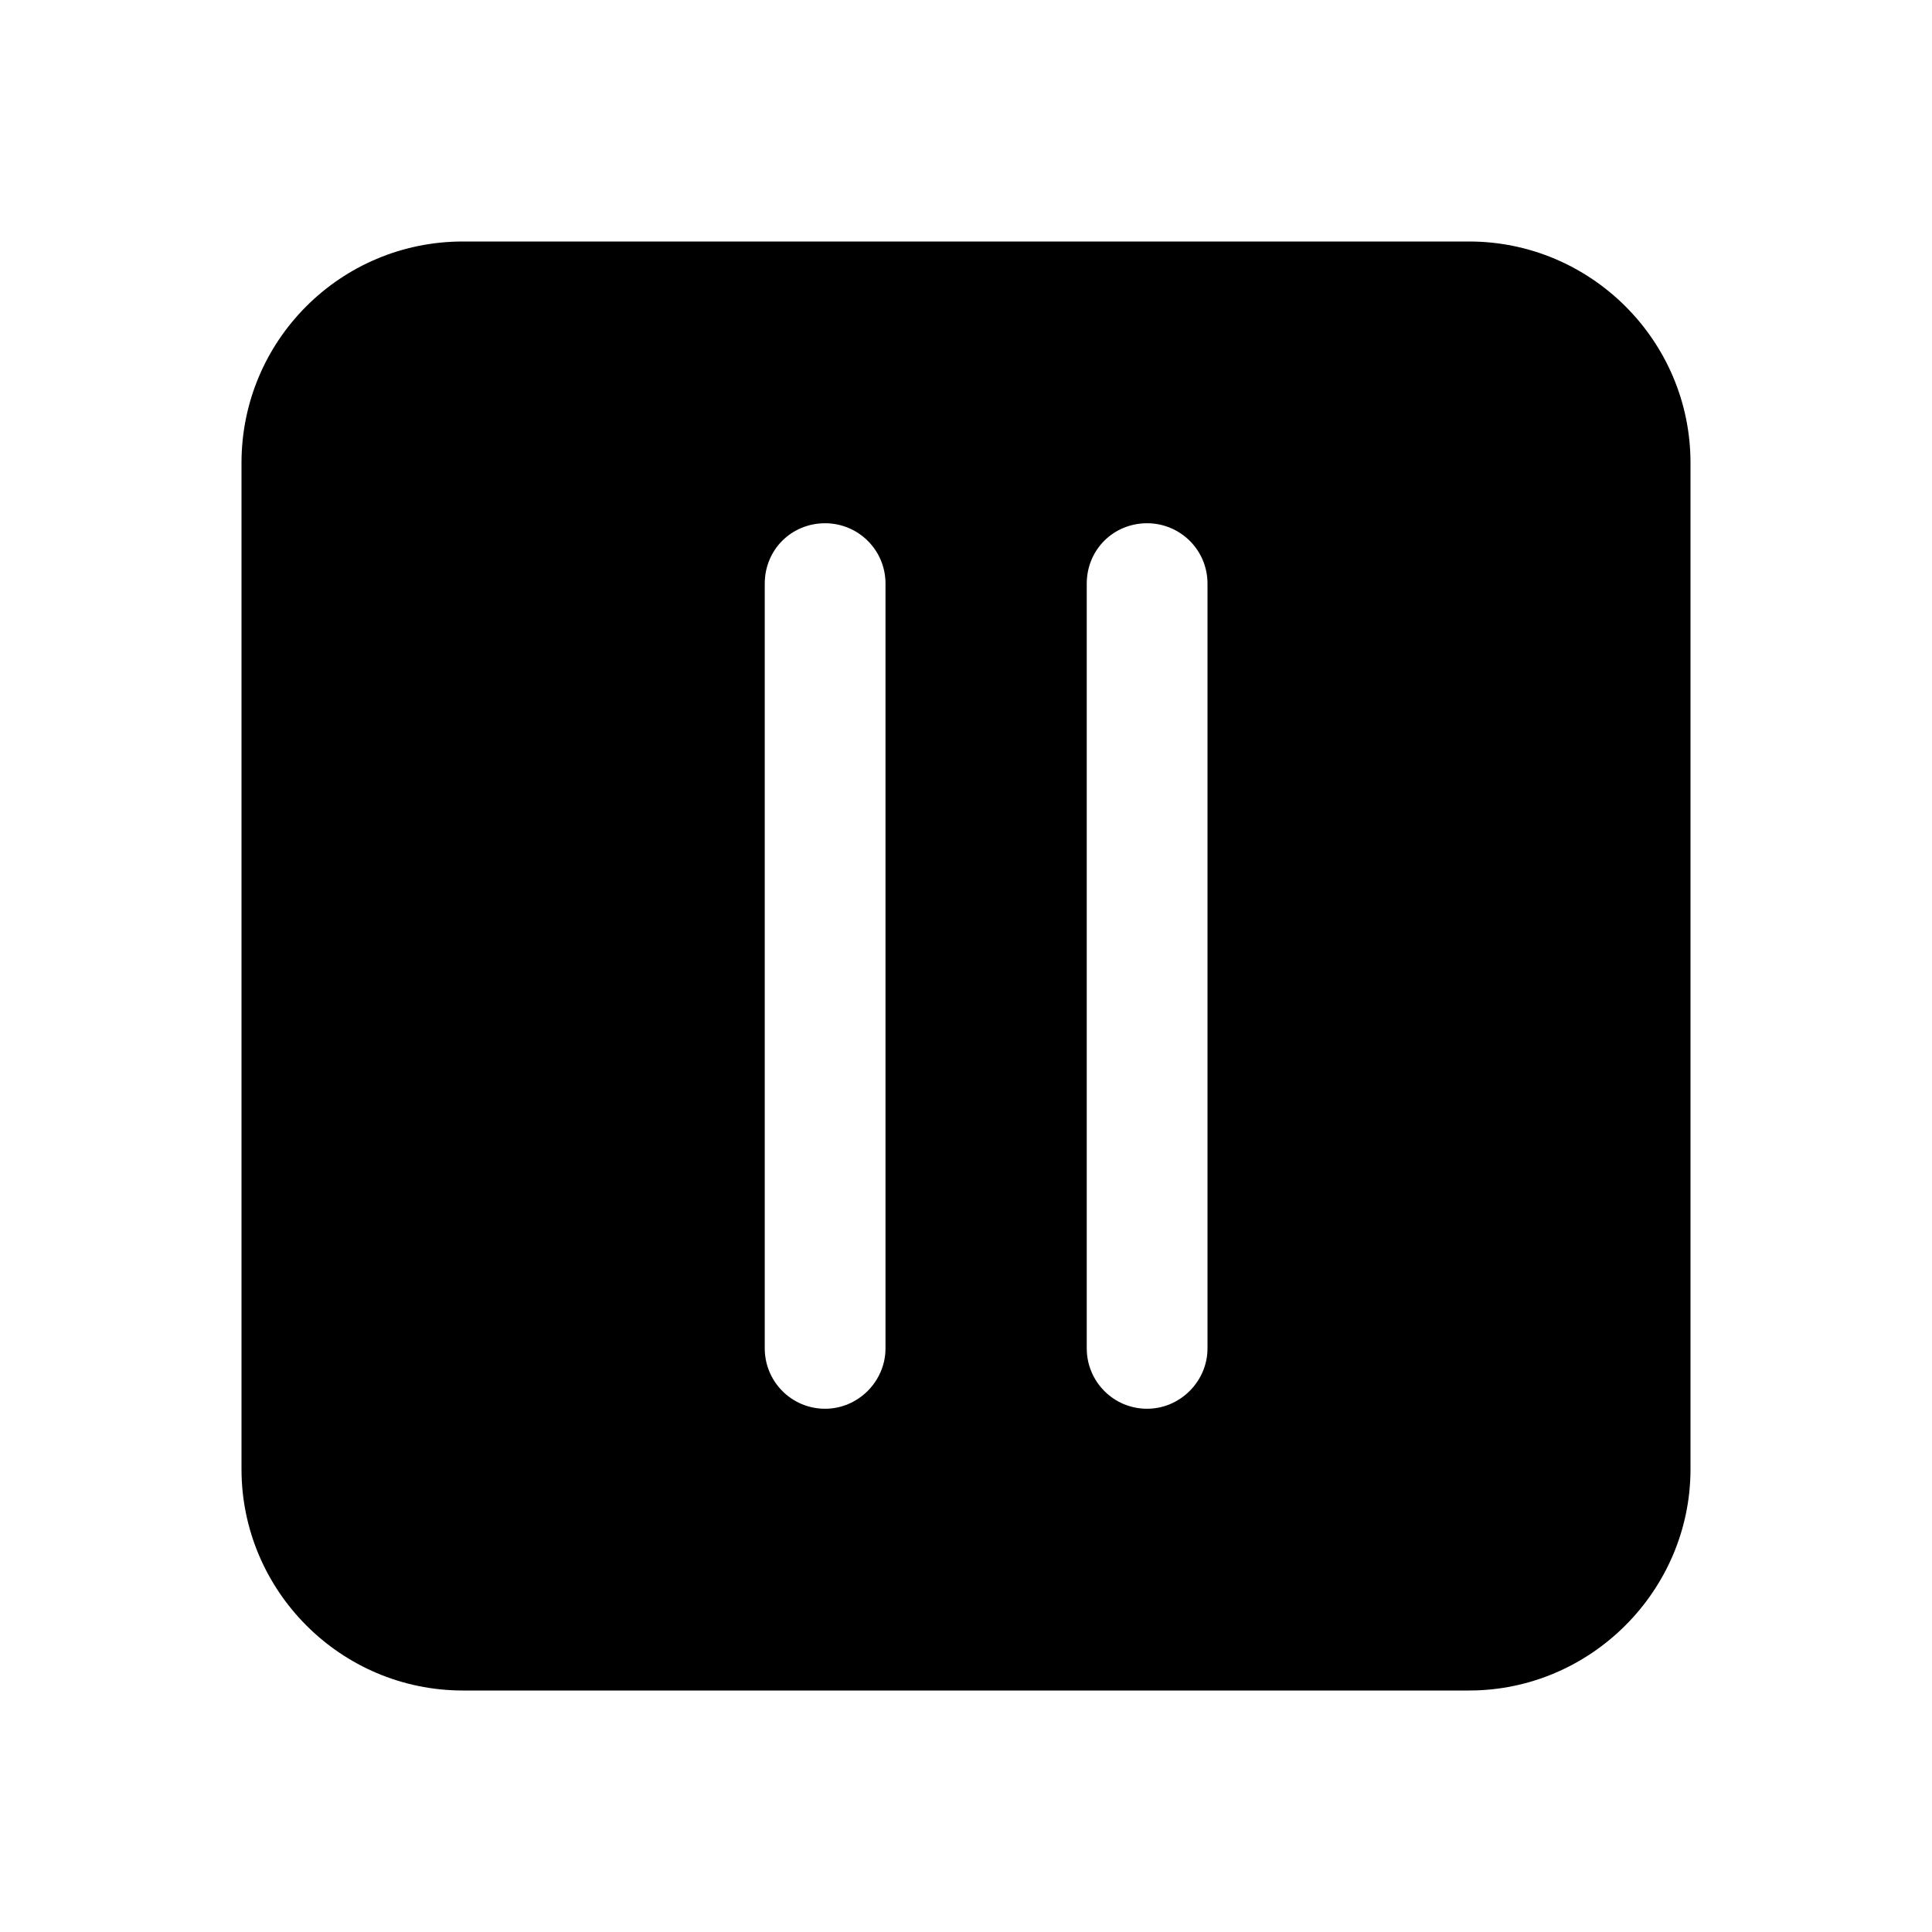 <svg viewBox="0 0 24 24" xmlns="http://www.w3.org/2000/svg"><path fill="currentColor" d="M21 5.75C21 4.23 19.76 3 18.25 3H5.75C4.23 3 3 4.23 3 5.75v12.5C3 19.76 4.23 21 5.75 21h12.5c1.51 0 2.75-1.24 2.75-2.75V5.75Zm-6 1.5v9.5c0 .41-.34.75-.75.75 -.42 0-.75-.34-.75-.75v-9.5c0-.42.33-.75.75-.75 .41 0 .75.33.75.75Zm-4 0v9.5c0 .41-.34.75-.75.75 -.42 0-.75-.34-.75-.75v-9.5c0-.42.33-.75.75-.75 .41 0 .75.33.75.75Z"/></svg>